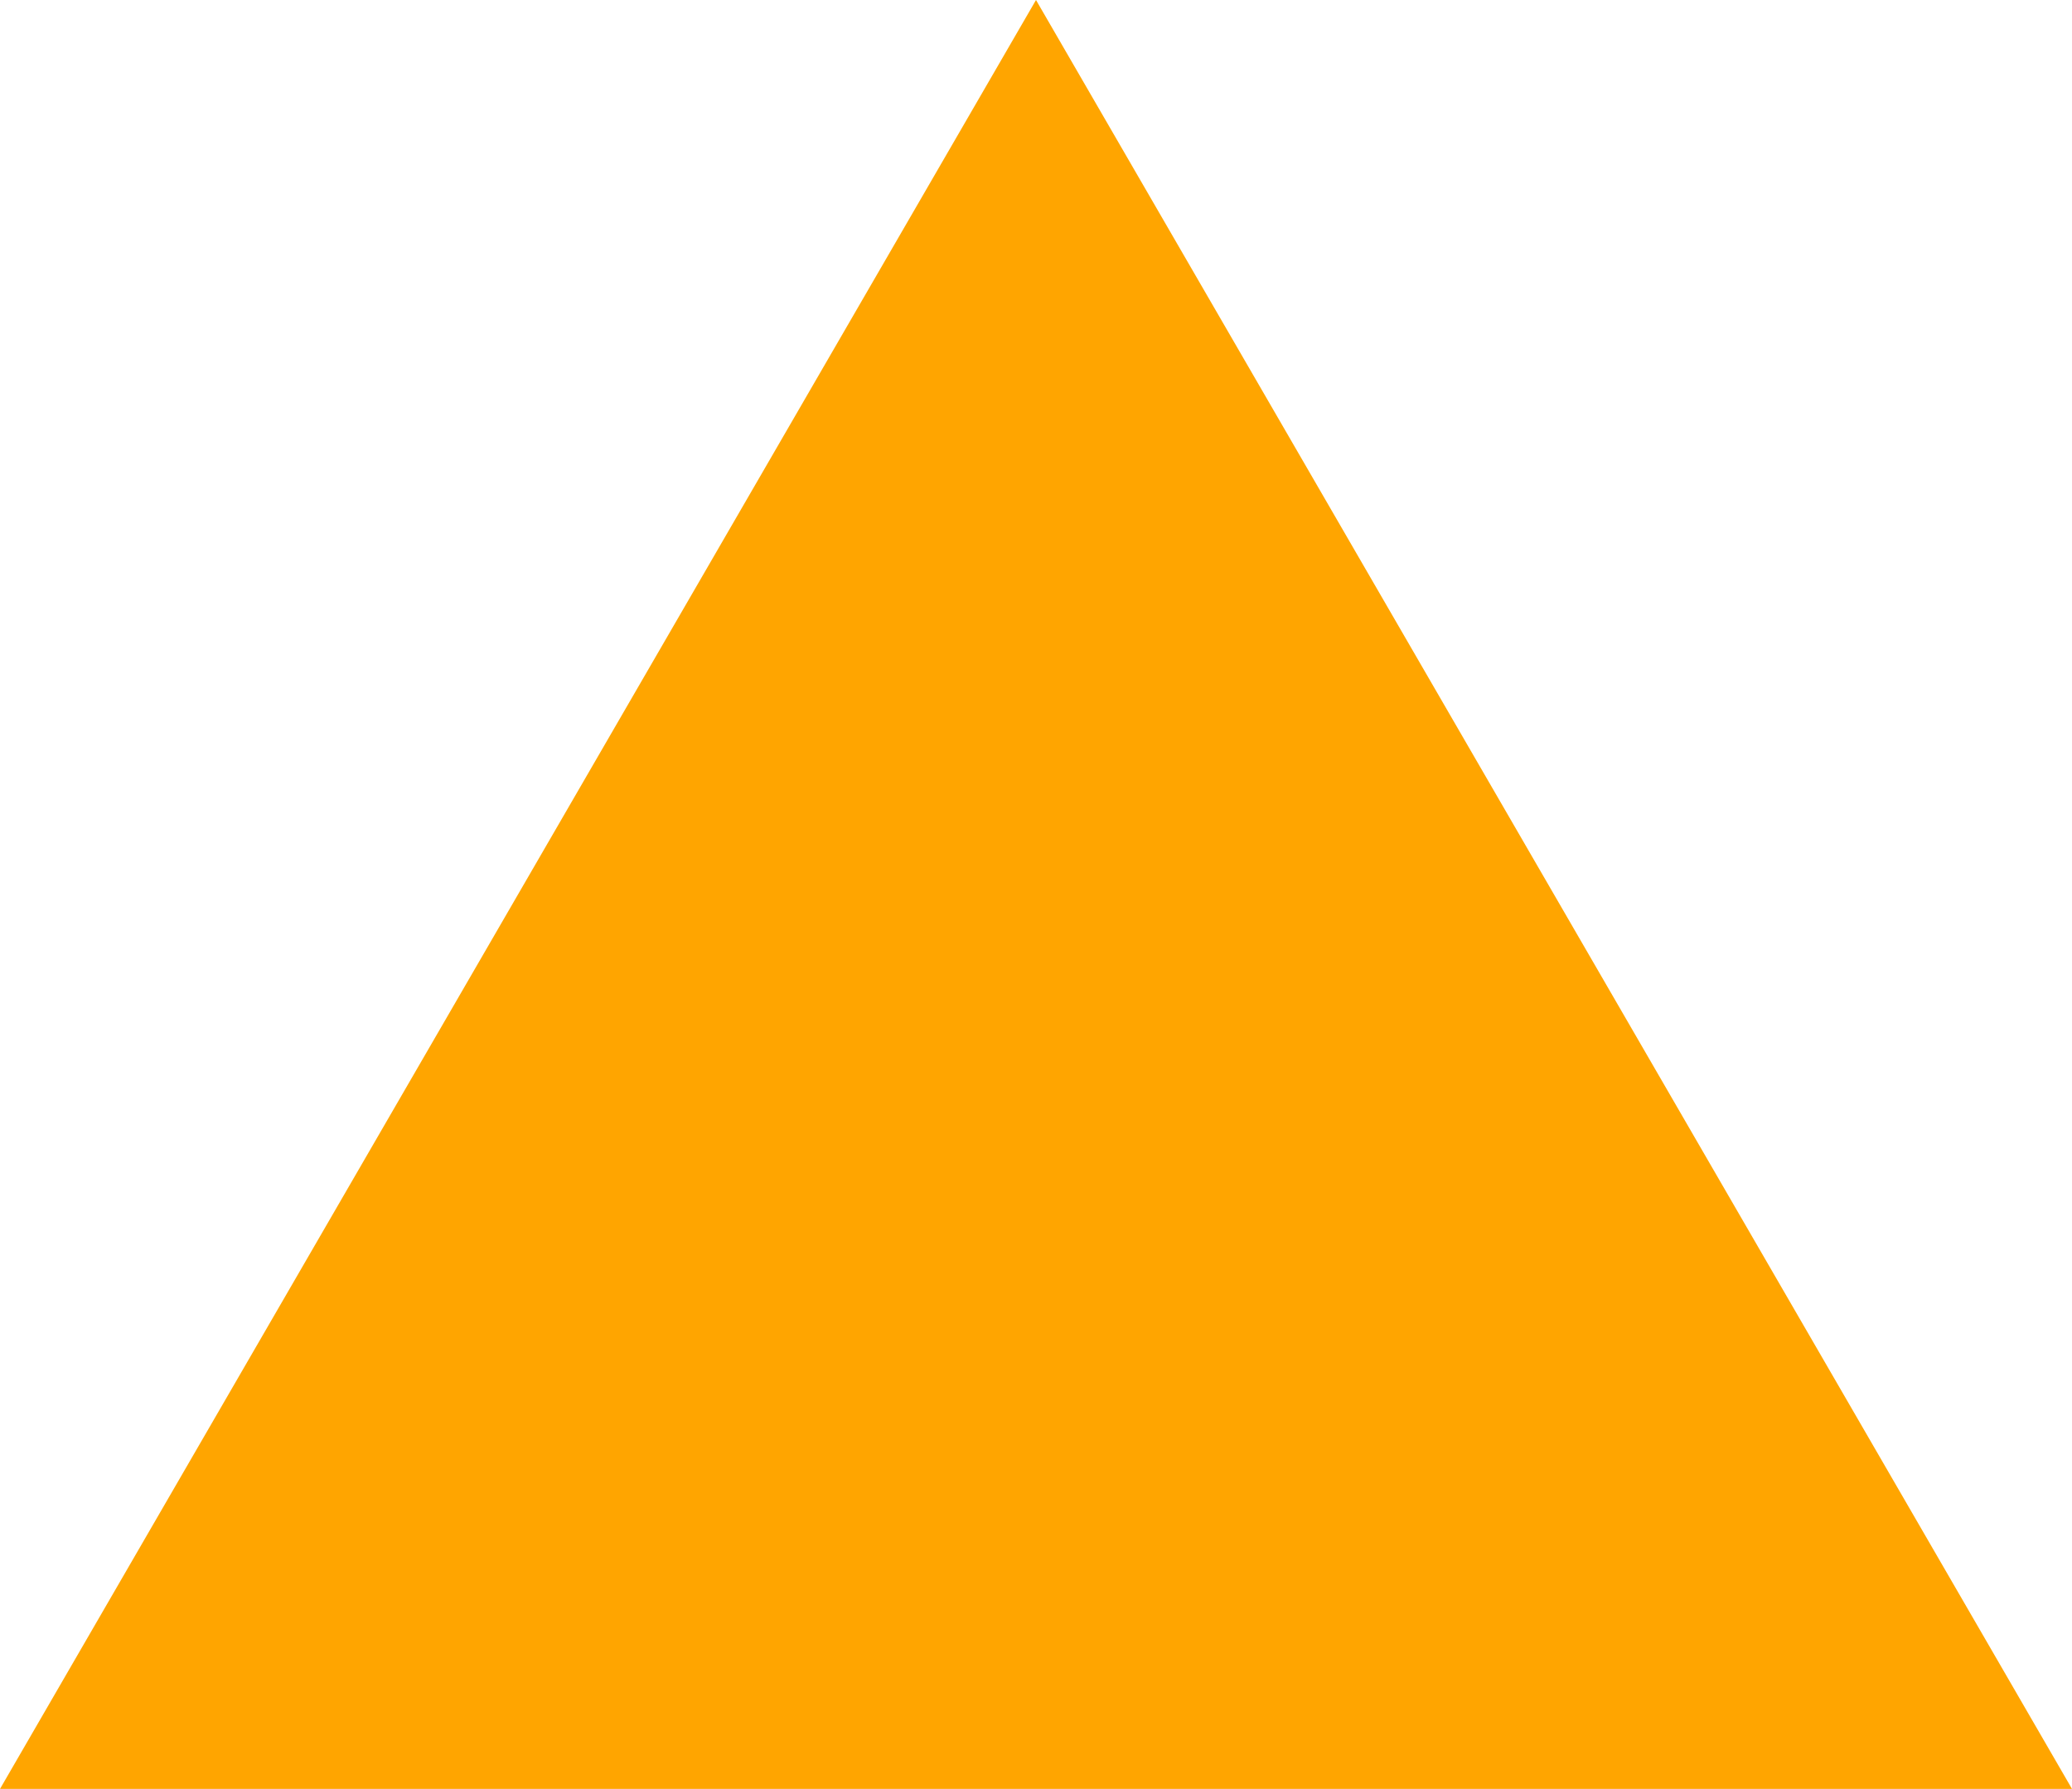 <svg width="95" height="82" viewBox="0 0 95 82" fill="none" xmlns="http://www.w3.org/2000/svg">
<path fill-rule="evenodd" clip-rule="evenodd" d="M47.5 0L71.25 41L95 82H0L47.5 0Z" fill="#FFA500"/>
</svg>

